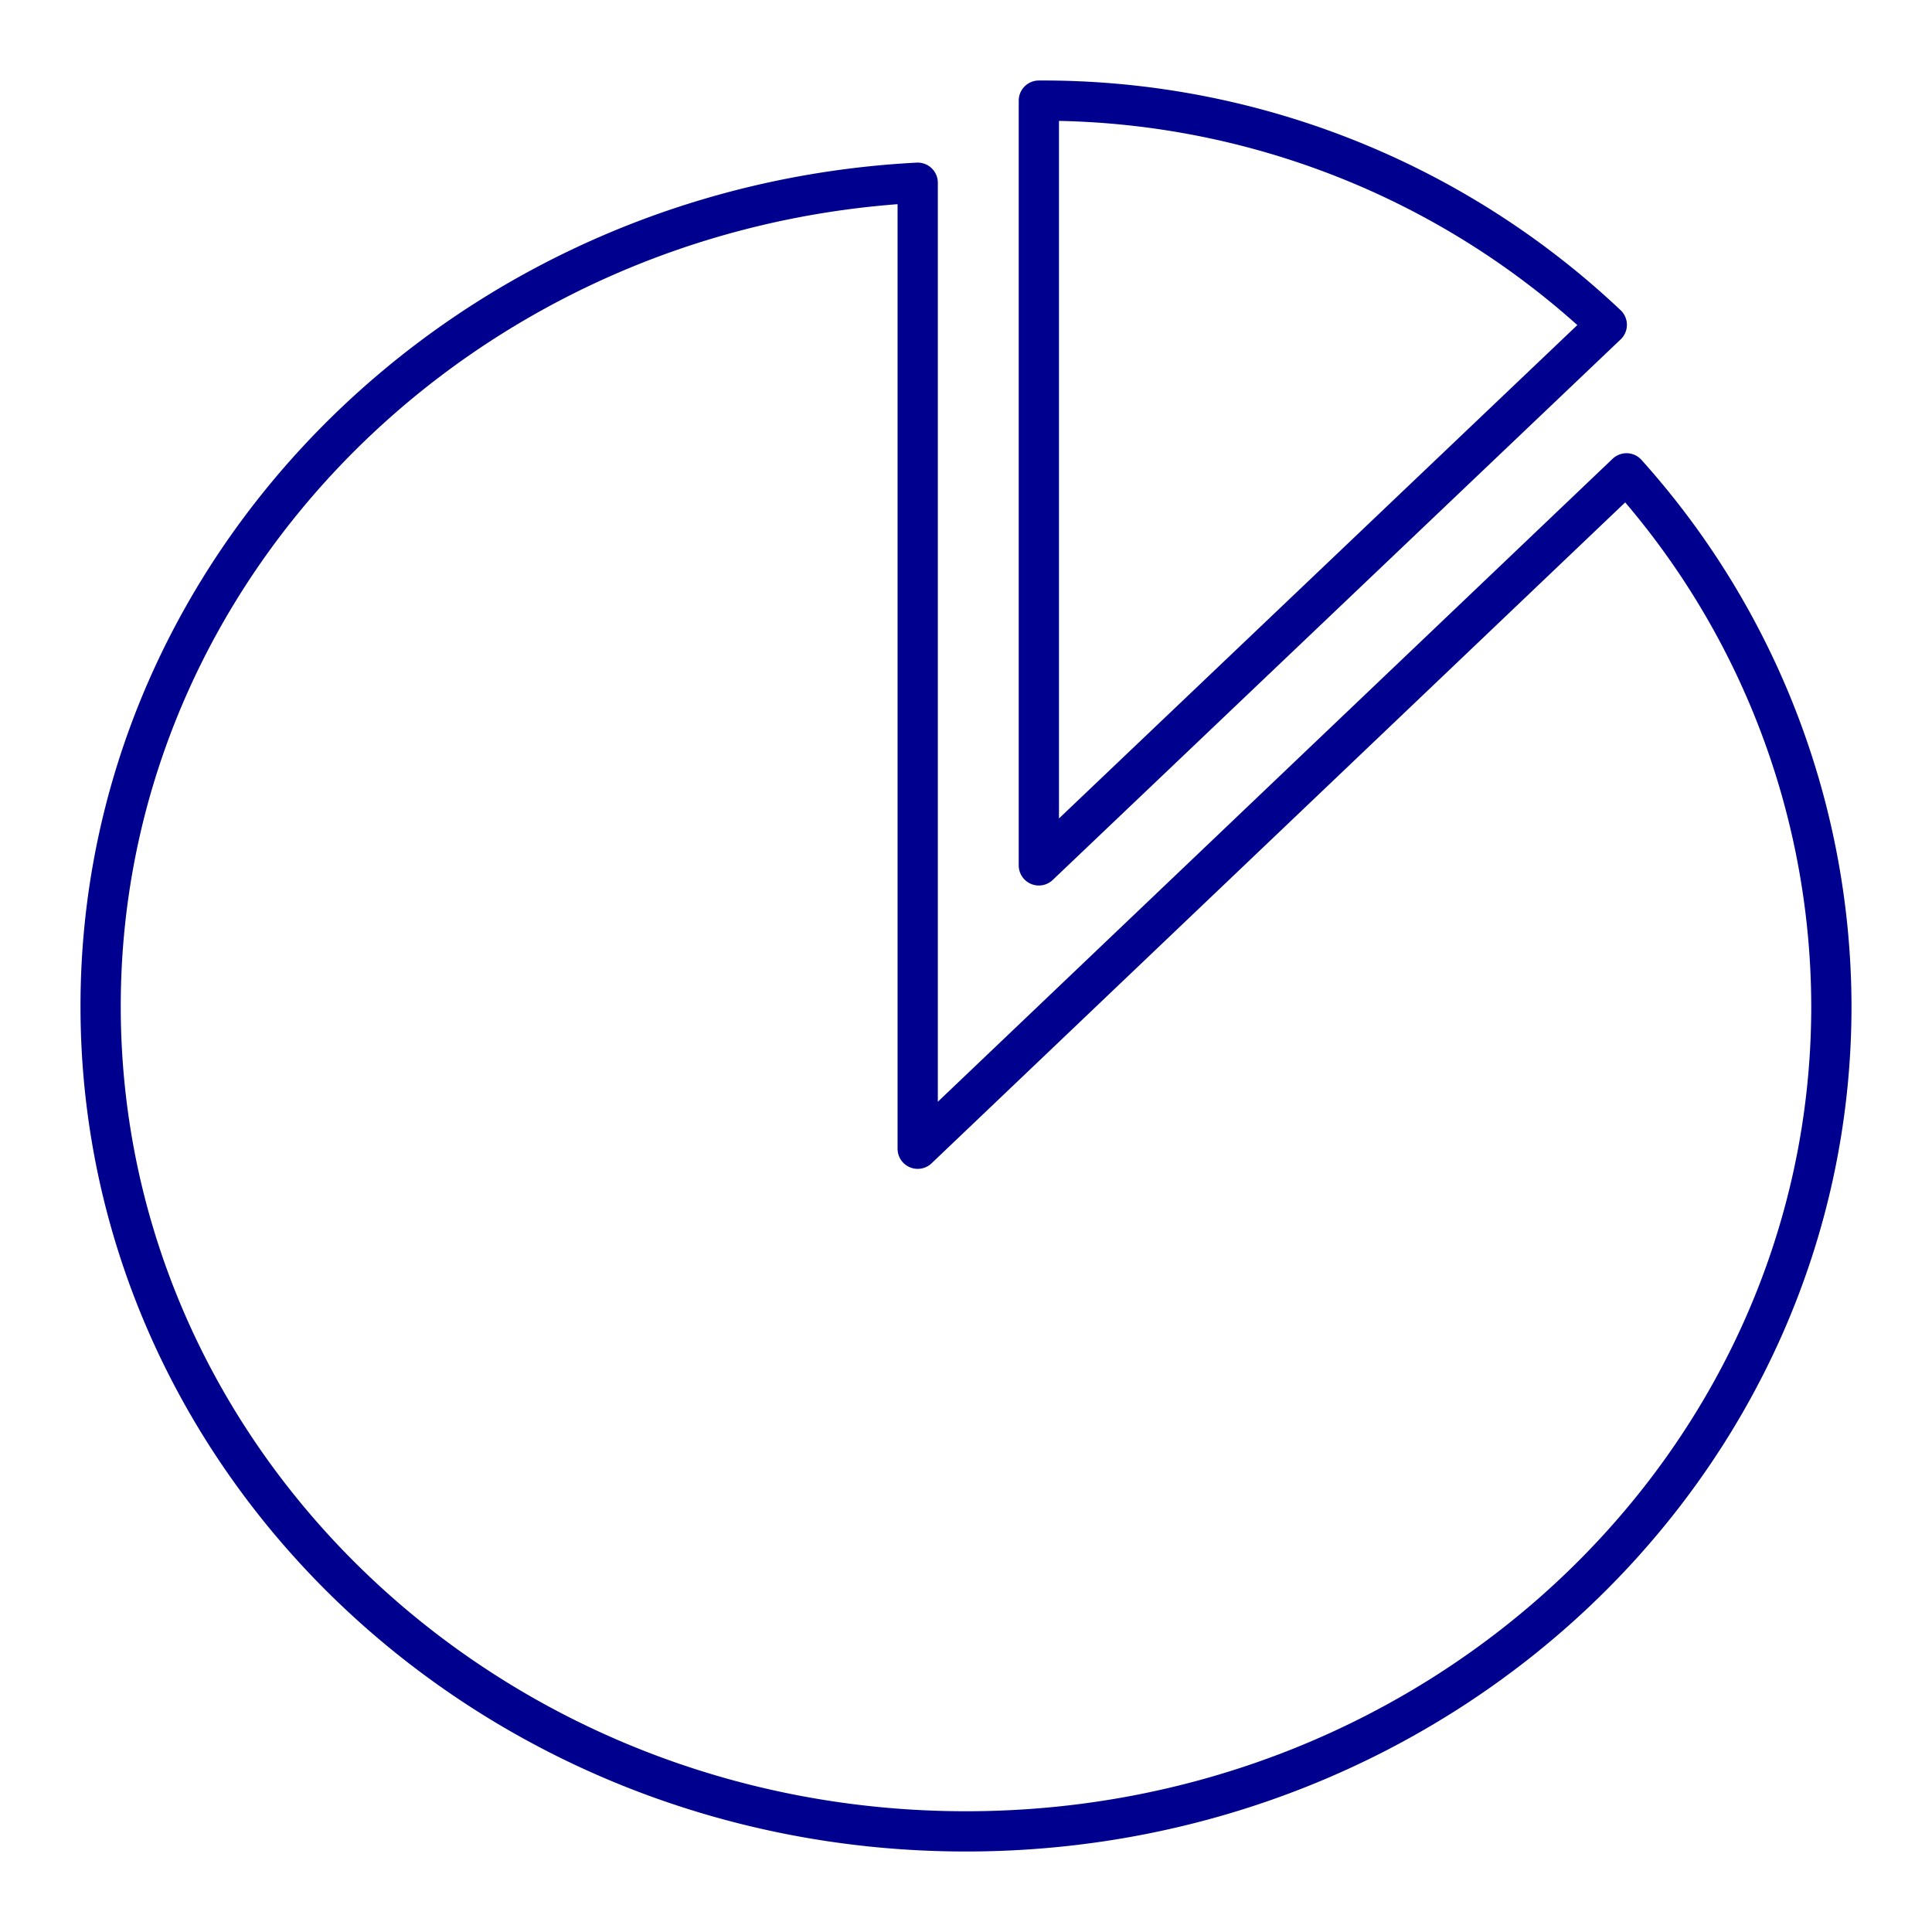 <svg xmlns="http://www.w3.org/2000/svg" viewBox="0 0 96 96"><g fill="none" stroke="#00008f" stroke-linecap="round" stroke-linejoin="round" stroke-width="2"><path d="M79.84 16.14A40.8 40.8 0 0 0 51.62 5v38z"/><path d="M80.82 23.52A39.71 39.71 0 0 1 91 50c0 22.64-19.25 41-43 41S5 72.65 5 50C5 28.14 23 10.26 45.6 9.08v48l35.22-33.56"/></g></svg>